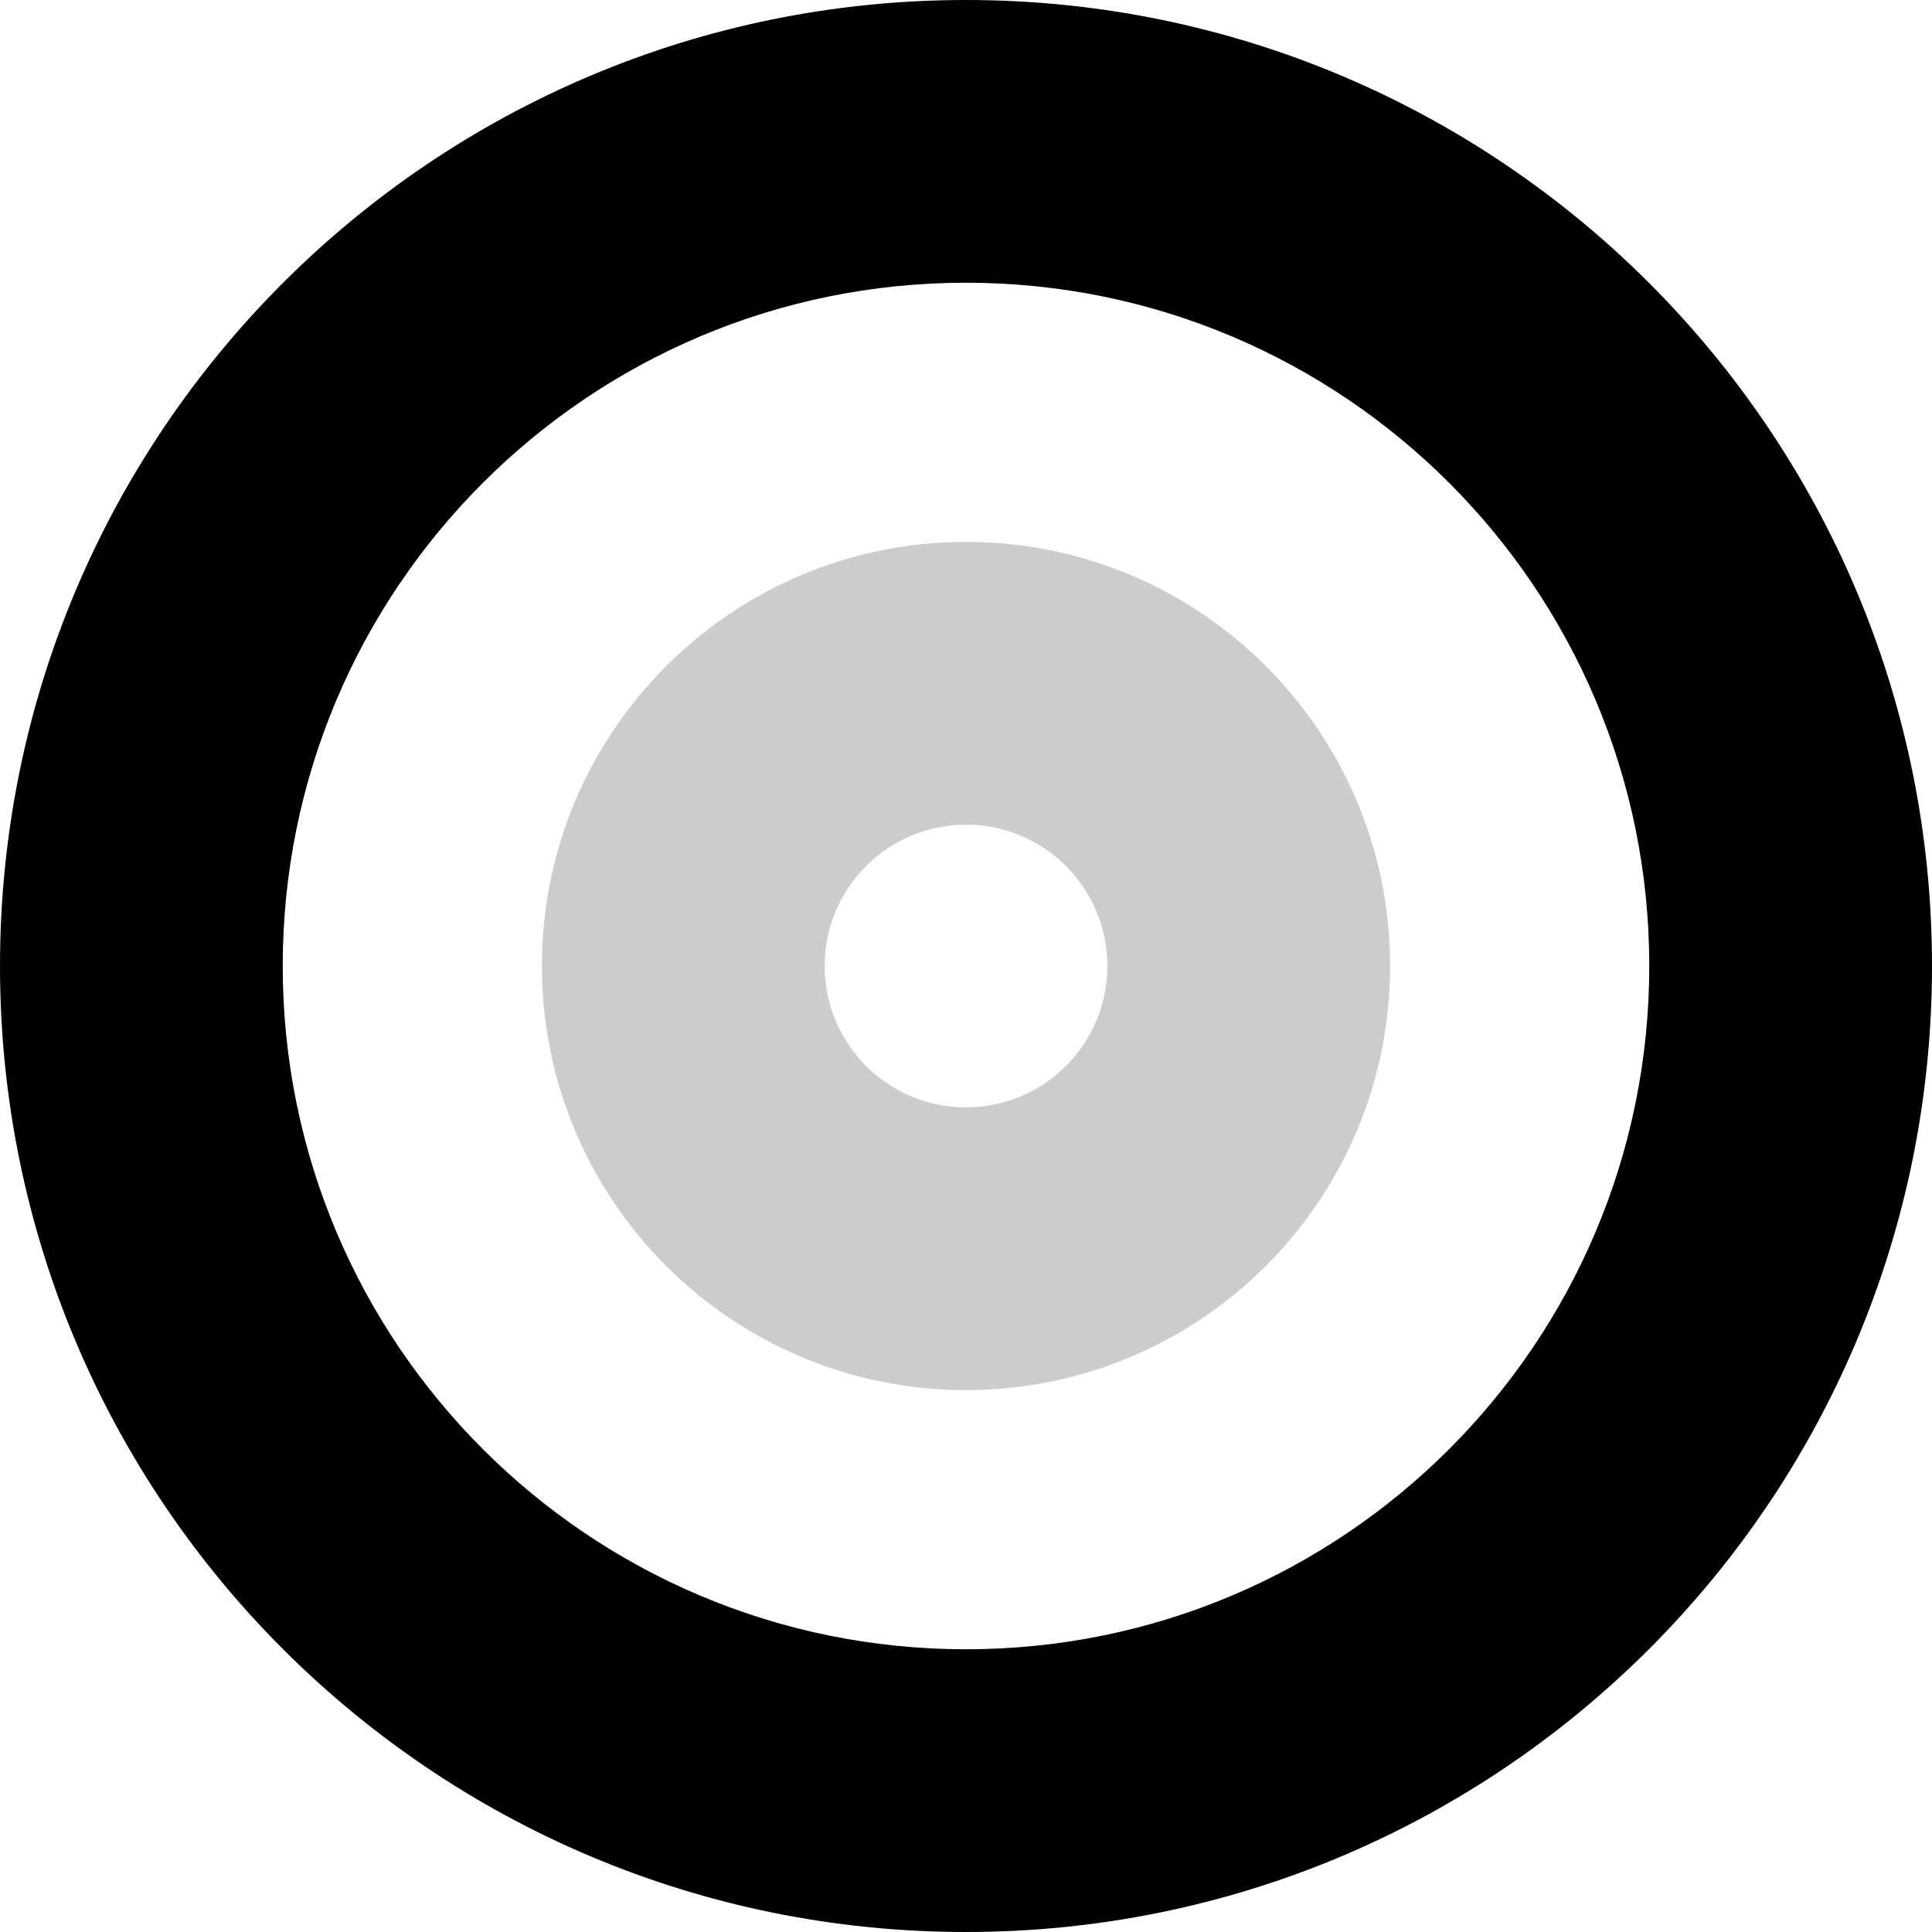<?xml version="1.0" encoding="UTF-8"?>
<svg width="82px" height="82px" viewBox="0 0 82 82" version="1.1" xmlns="http://www.w3.org/2000/svg" xmlns:xlink="http://www.w3.org/1999/xlink">
    <!-- Generator: Sketch 60.1 (88133) - https://sketch.com -->
    <title>icono-servicio-proyecto</title>
    <desc>Created with Sketch.</desc>
    <g id="Paginas" stroke="none" stroke-width="1" fill="none" fill-rule="evenodd">
        <g id="Destacado/Empresa" transform="translate(-4192, -905)" fill="#000000" fill-rule="nonzero">
            <g id="icono-servicio-proyecto" transform="translate(4192, 905)">
                <path d="M41,0 C63.644,0 82,18.356 82,41 C82,63.644 63.644,82 41,82 C18.356,82 0,63.644 0,41 C0,18.356 18.356,0 41,0 Z M41,12 C24.984,12 12,24.984 12,41 C12,57.016 24.984,70 41,70 C57.016,70 70,57.016 70,41 C70,24.984 57.016,12 41,12 Z" id="Oval"></path>
                <path d="M41,23 C50.941,23 59,31.059 59,41 C59,50.941 50.941,59 41,59 C31.059,59 23,50.941 23,41 C23,31.059 31.059,23 41,23 Z M41,35 C37.686,35 35,37.686 35,41 C35,44.314 37.686,47 41,47 C44.314,47 47,44.314 47,41 C47,37.686 44.314,35 41,35 Z" id="Oval-Copy-4" opacity="0.2"></path>
            </g>
        </g>
    </g>
</svg>